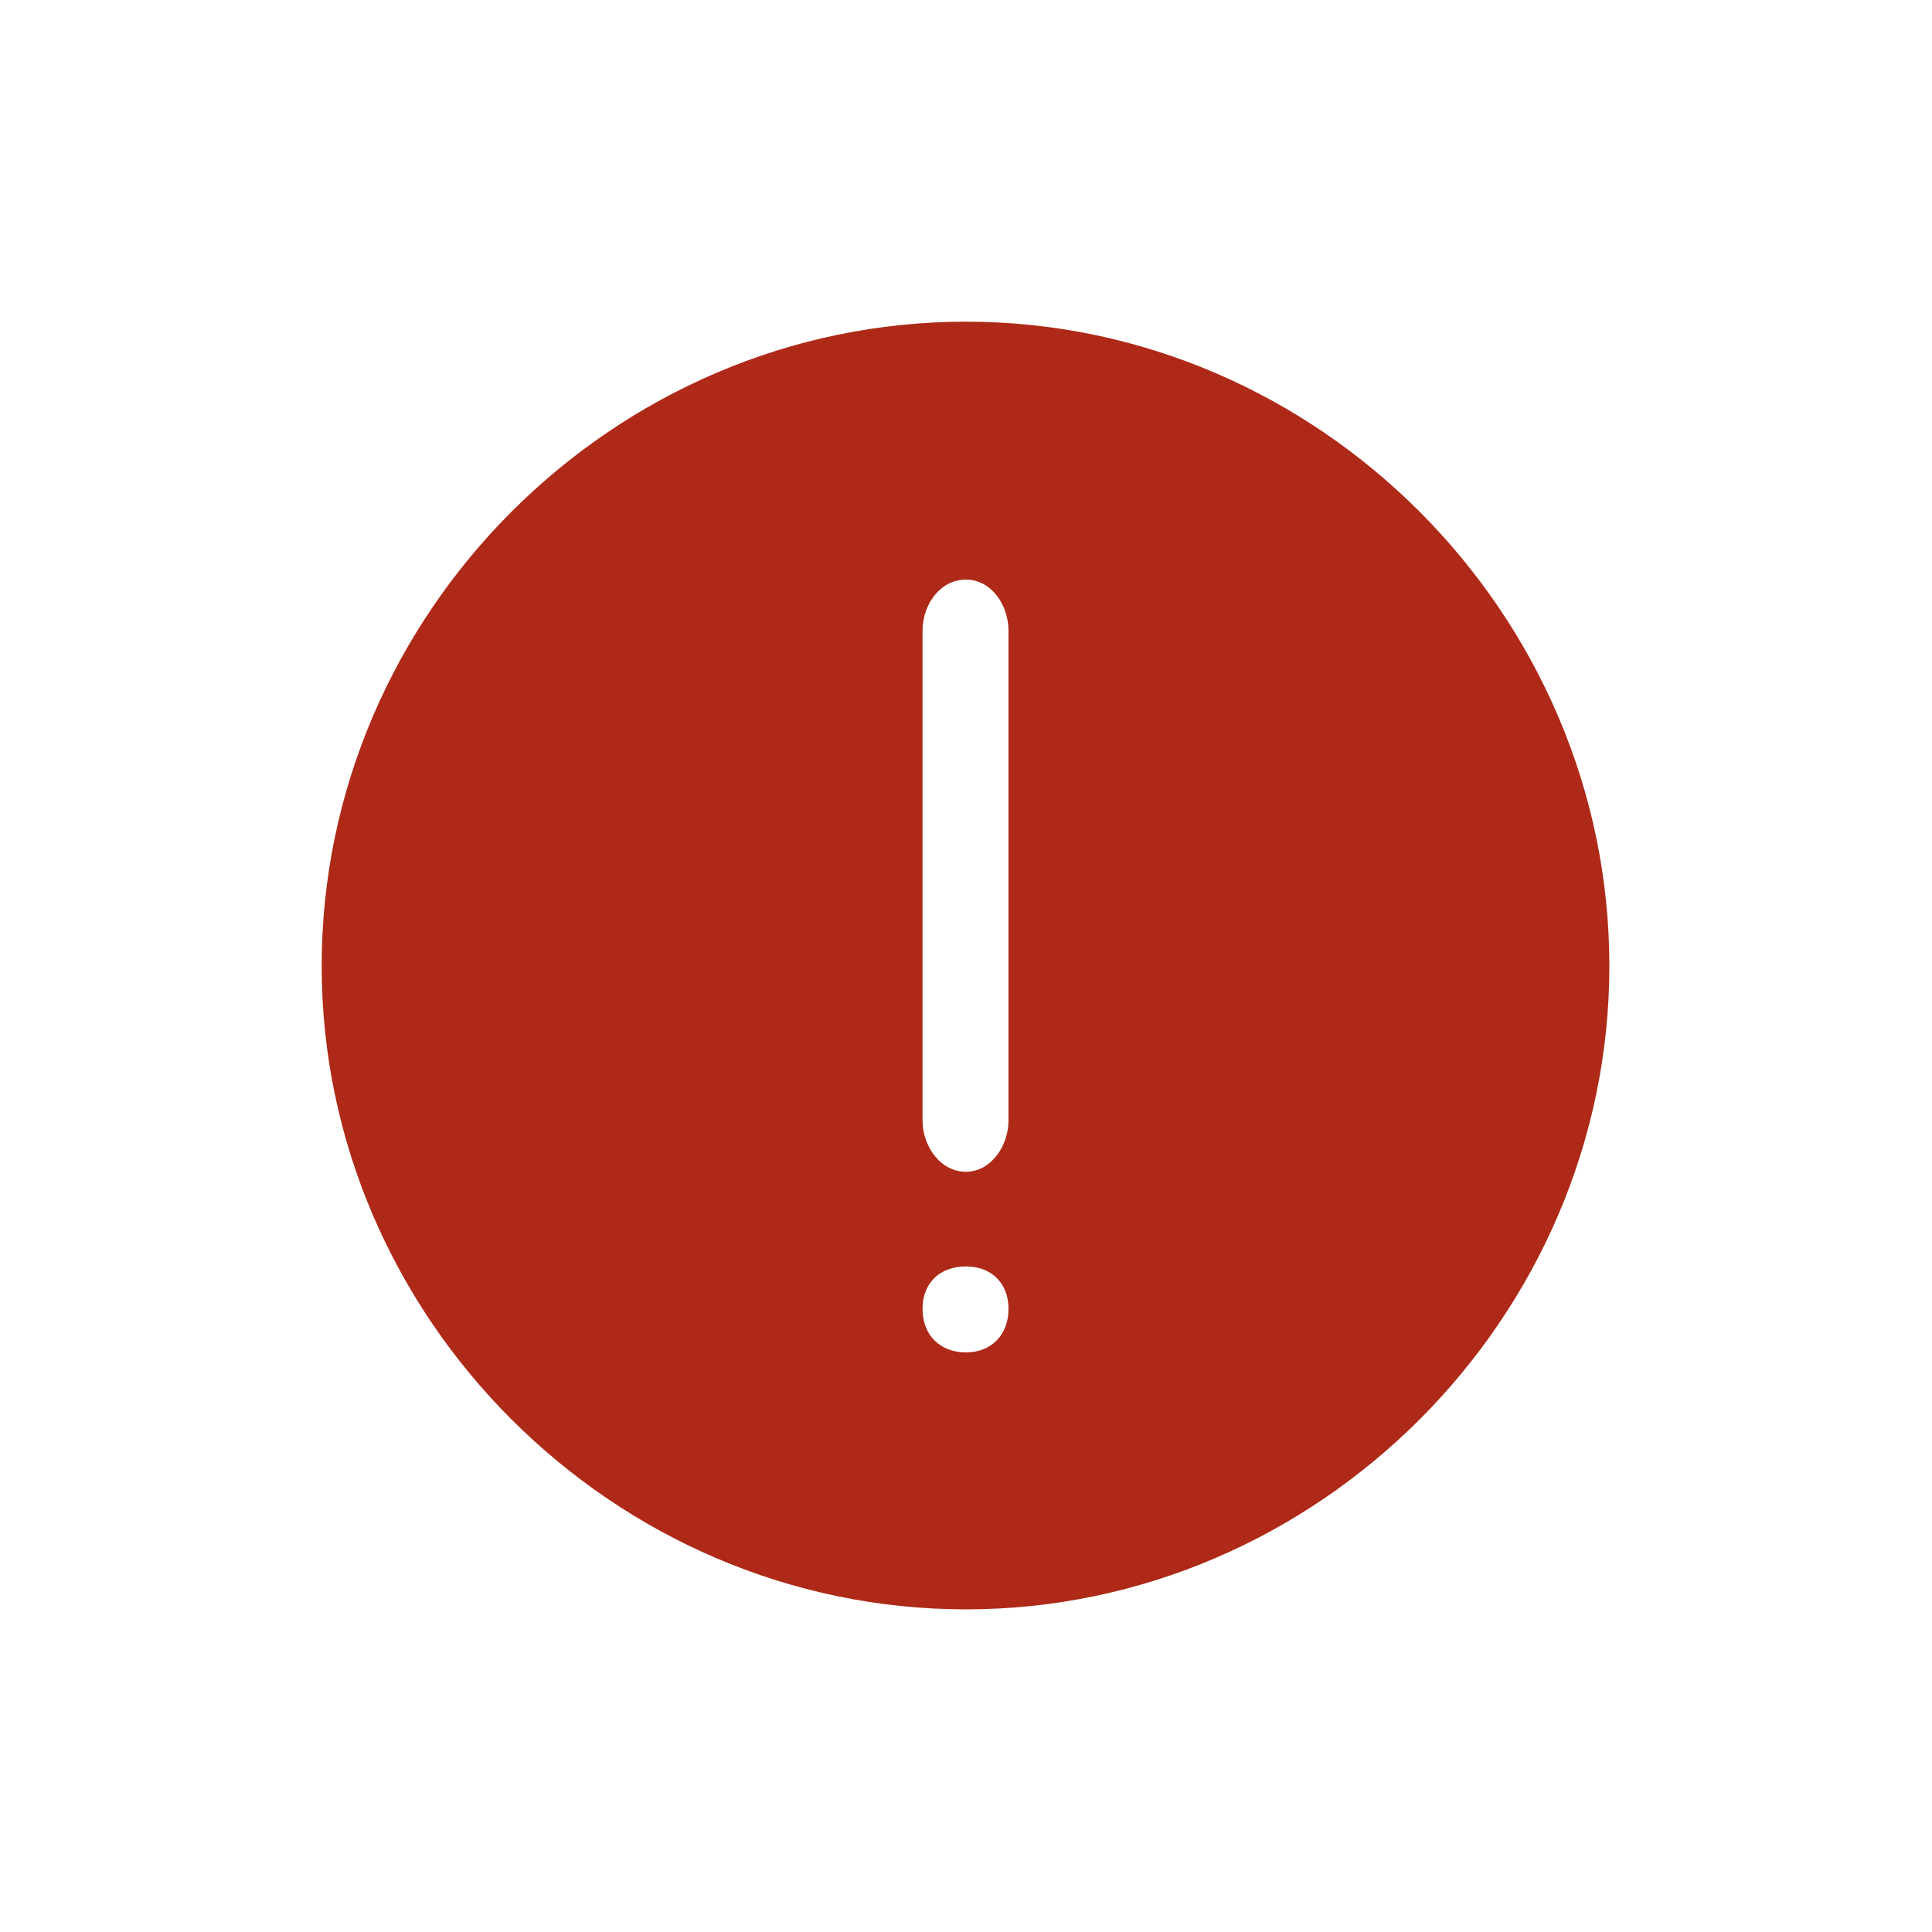 <svg width="20" height="20" viewBox="0 0 20 20" fill="none" xmlns="http://www.w3.org/2000/svg" xmlns:xlink="http://www.w3.org/1999/xlink">
	<defs>
		<clipPath id="clip3343_7098">
			<rect id="error_icon " rx="0" width="19" height="19" transform="translate(0.5 0.5)" fill="white" fill-opacity="0"/>
		</clipPath>
	</defs>
	<g clip-path="url(#clip3343_7098)">
		<path id="Vector" d="M10 3.33C6.35 3.33 3.33 6.35 3.33 10C3.33 13.64 6.35 16.66 10 16.66C13.64 16.66 16.66 13.64 16.66 10C16.66 6.35 13.64 3.33 10 3.33ZM10 14C9.73 14 9.55 13.82 9.55 13.55C9.55 13.28 9.73 13.11 10 13.11C10.26 13.11 10.44 13.28 10.44 13.55C10.44 13.82 10.26 14 10 14ZM10.44 11.6C10.44 11.86 10.26 12.13 10 12.13C9.73 12.13 9.55 11.86 9.55 11.6L9.55 6.53C9.55 6.26 9.73 6 10 6C10.26 6 10.44 6.26 10.44 6.53L10.44 11.6Z" fill="#AE2917" fill-opacity="1" fill-rule="nonzero"/>
	</g>
</svg>
